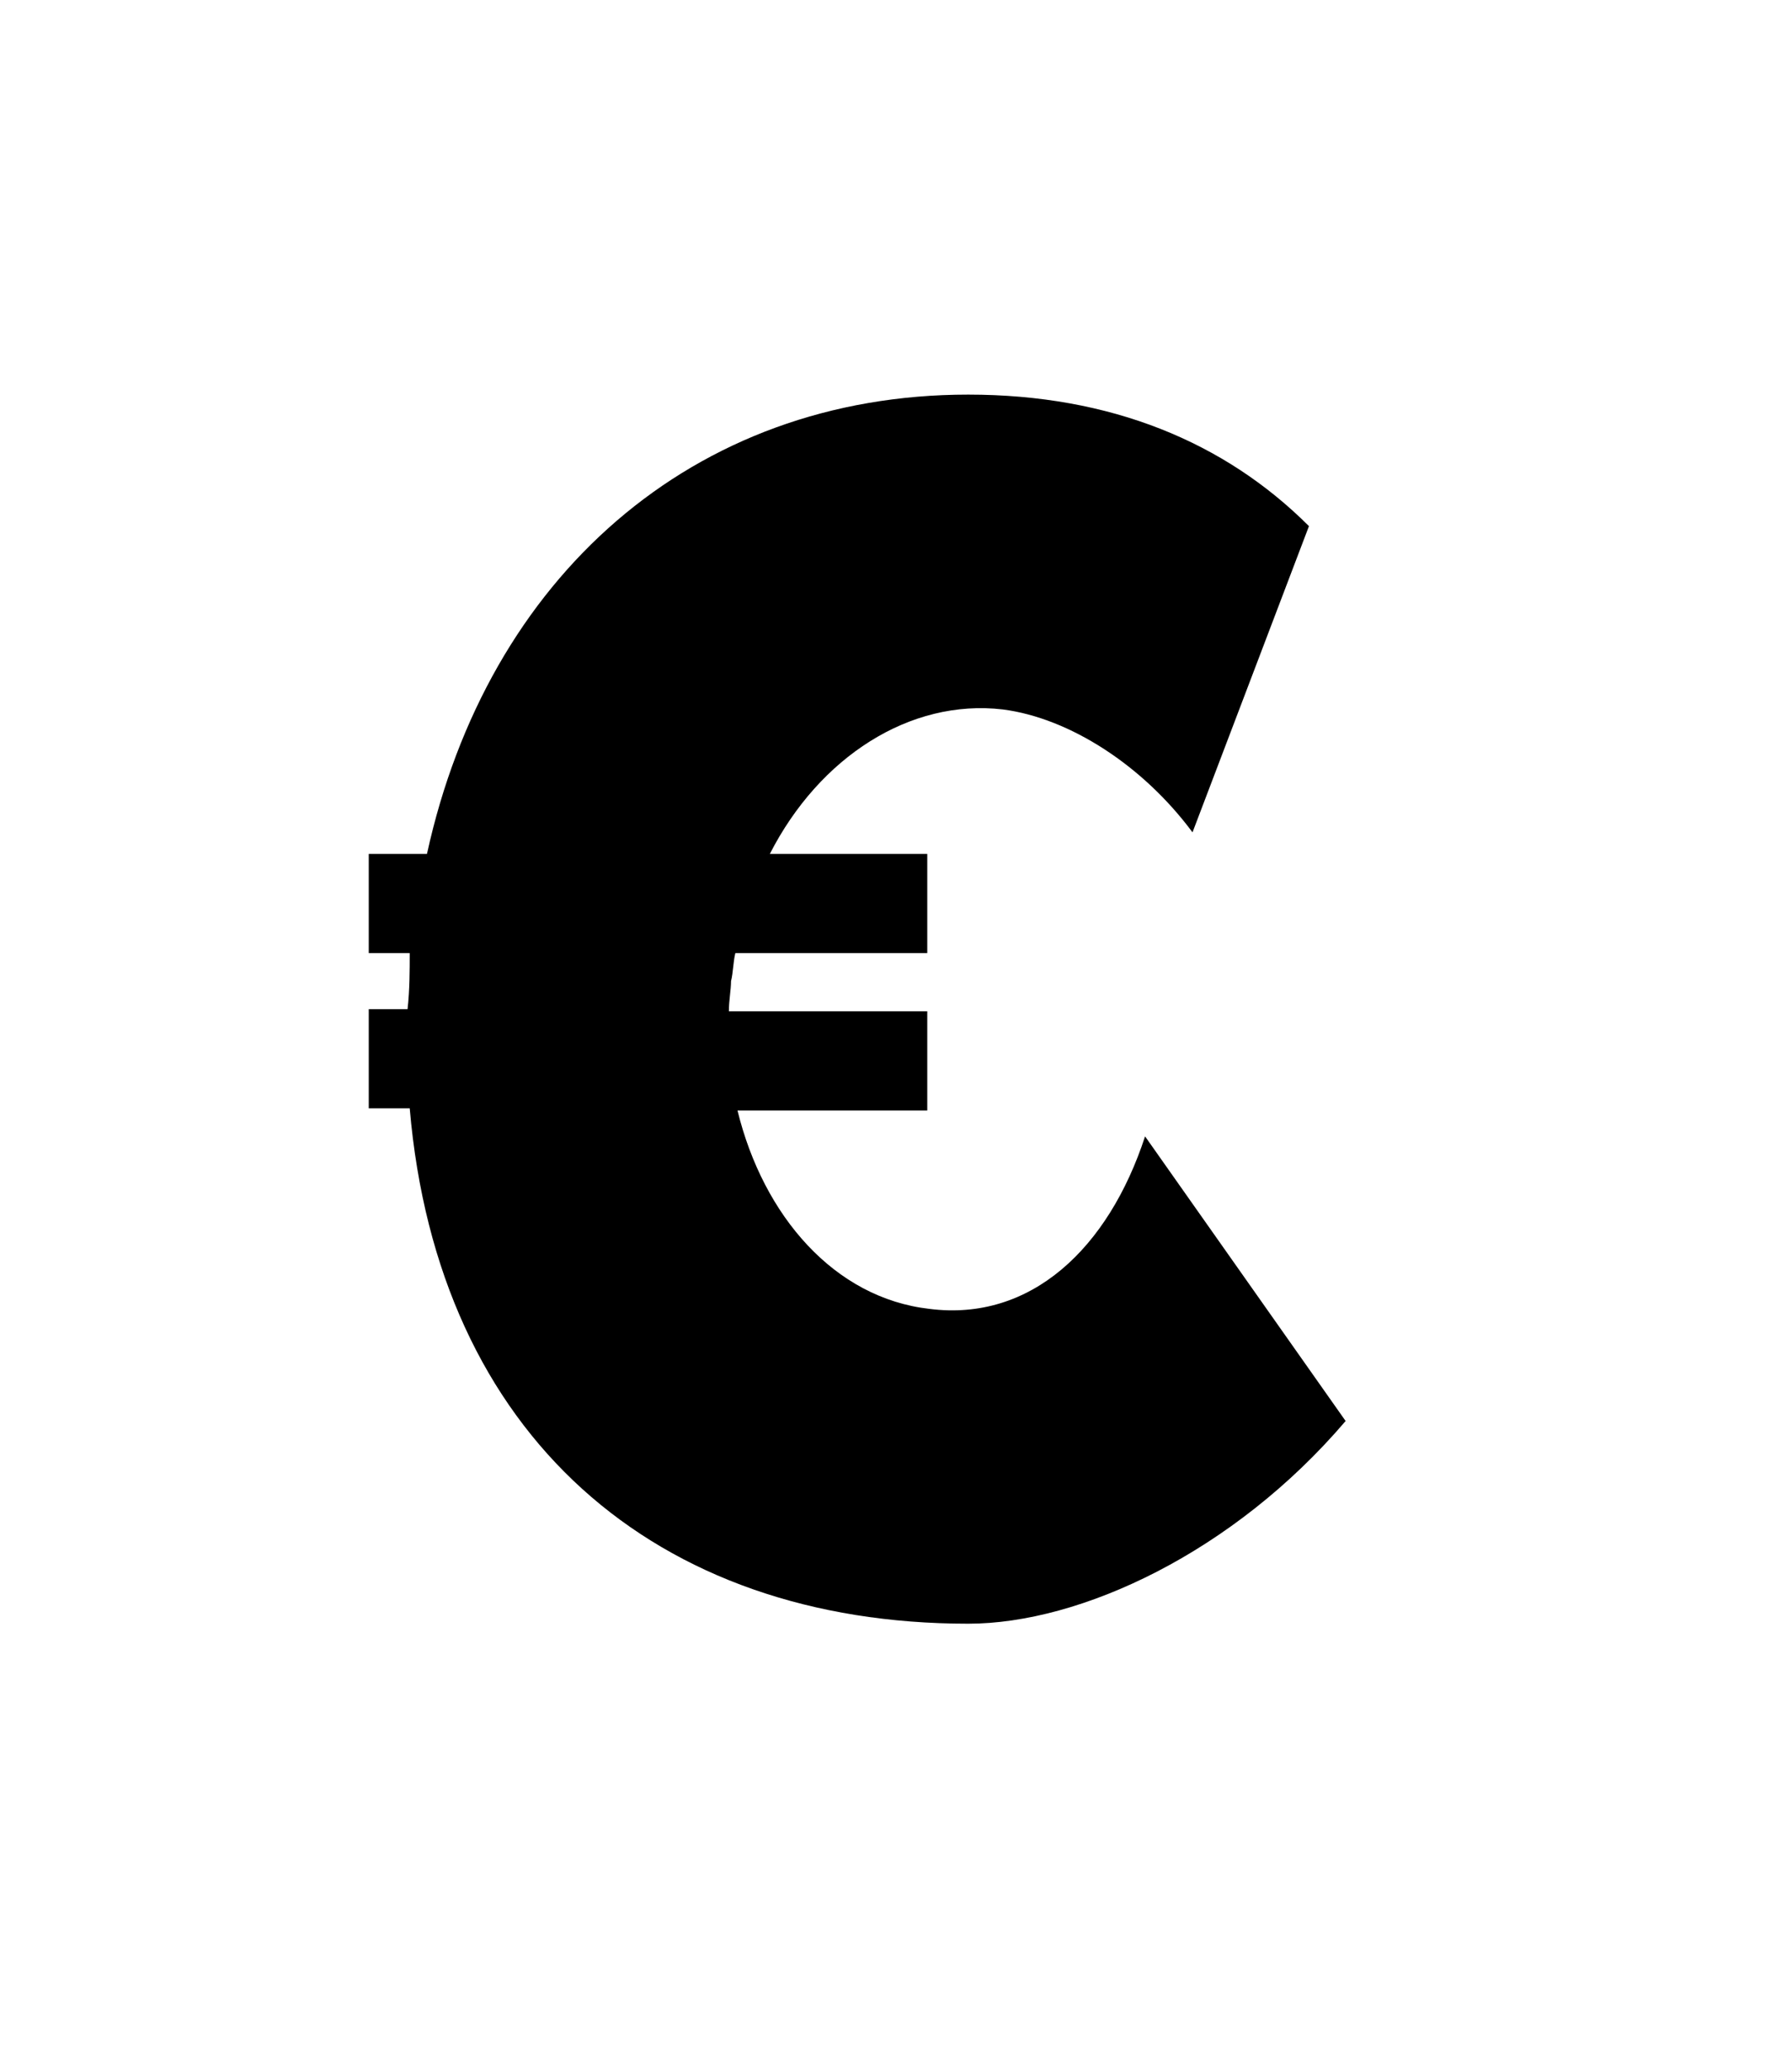 <?xml version="1.0" encoding="utf-8"?>
<!-- Generator: Adobe Illustrator 19.2.0, SVG Export Plug-In . SVG Version: 6.00 Build 0)  -->
<svg version="1.1" id="Layer_1" xmlns="http://www.w3.org/2000/svg" xmlns:xlink="http://www.w3.org/1999/xlink" x="0px" y="0px"
	 viewBox="0 0 83.1 96" style="enable-background:new 0 0 83.1 96;" xml:space="preserve">
<style type="text/css">
	.st0{display:none;opacity:5.000000e-02;fill:none;}
</style>
<polygon class="st0" points="41.6,0 83.1,24 83.1,72 41.6,96 0,72 0,24 "/>
<path d="M53.1,52.7c-1.7,5.2-5.3,8.6-10,8c-4.4-0.5-7.7-4.3-8.9-9.2h8.8v-4.6h-9.2c0-0.5,0.1-1,0.1-1.4c0.1-0.4,0.1-0.9,0.2-1.3h8.9
	v-4.6h-7.3c2.3-4.5,6.5-7.2,10.8-6.7c3.1,0.4,6.5,2.6,8.8,5.7l5.4-14.2c-3.9-3.9-9.2-6.1-15.8-6.1c-12.8,0-22.3,8.5-25.1,21.3h-2.7
	v4.6h1.9C19,45,19,45.9,18.9,46.8h-1.8v4.6h1.9c1.3,15.2,11.4,23.9,25.9,23.9c5.2,0,12.3-3.3,17.5-9.4L53.1,52.7z"/>
</svg>
